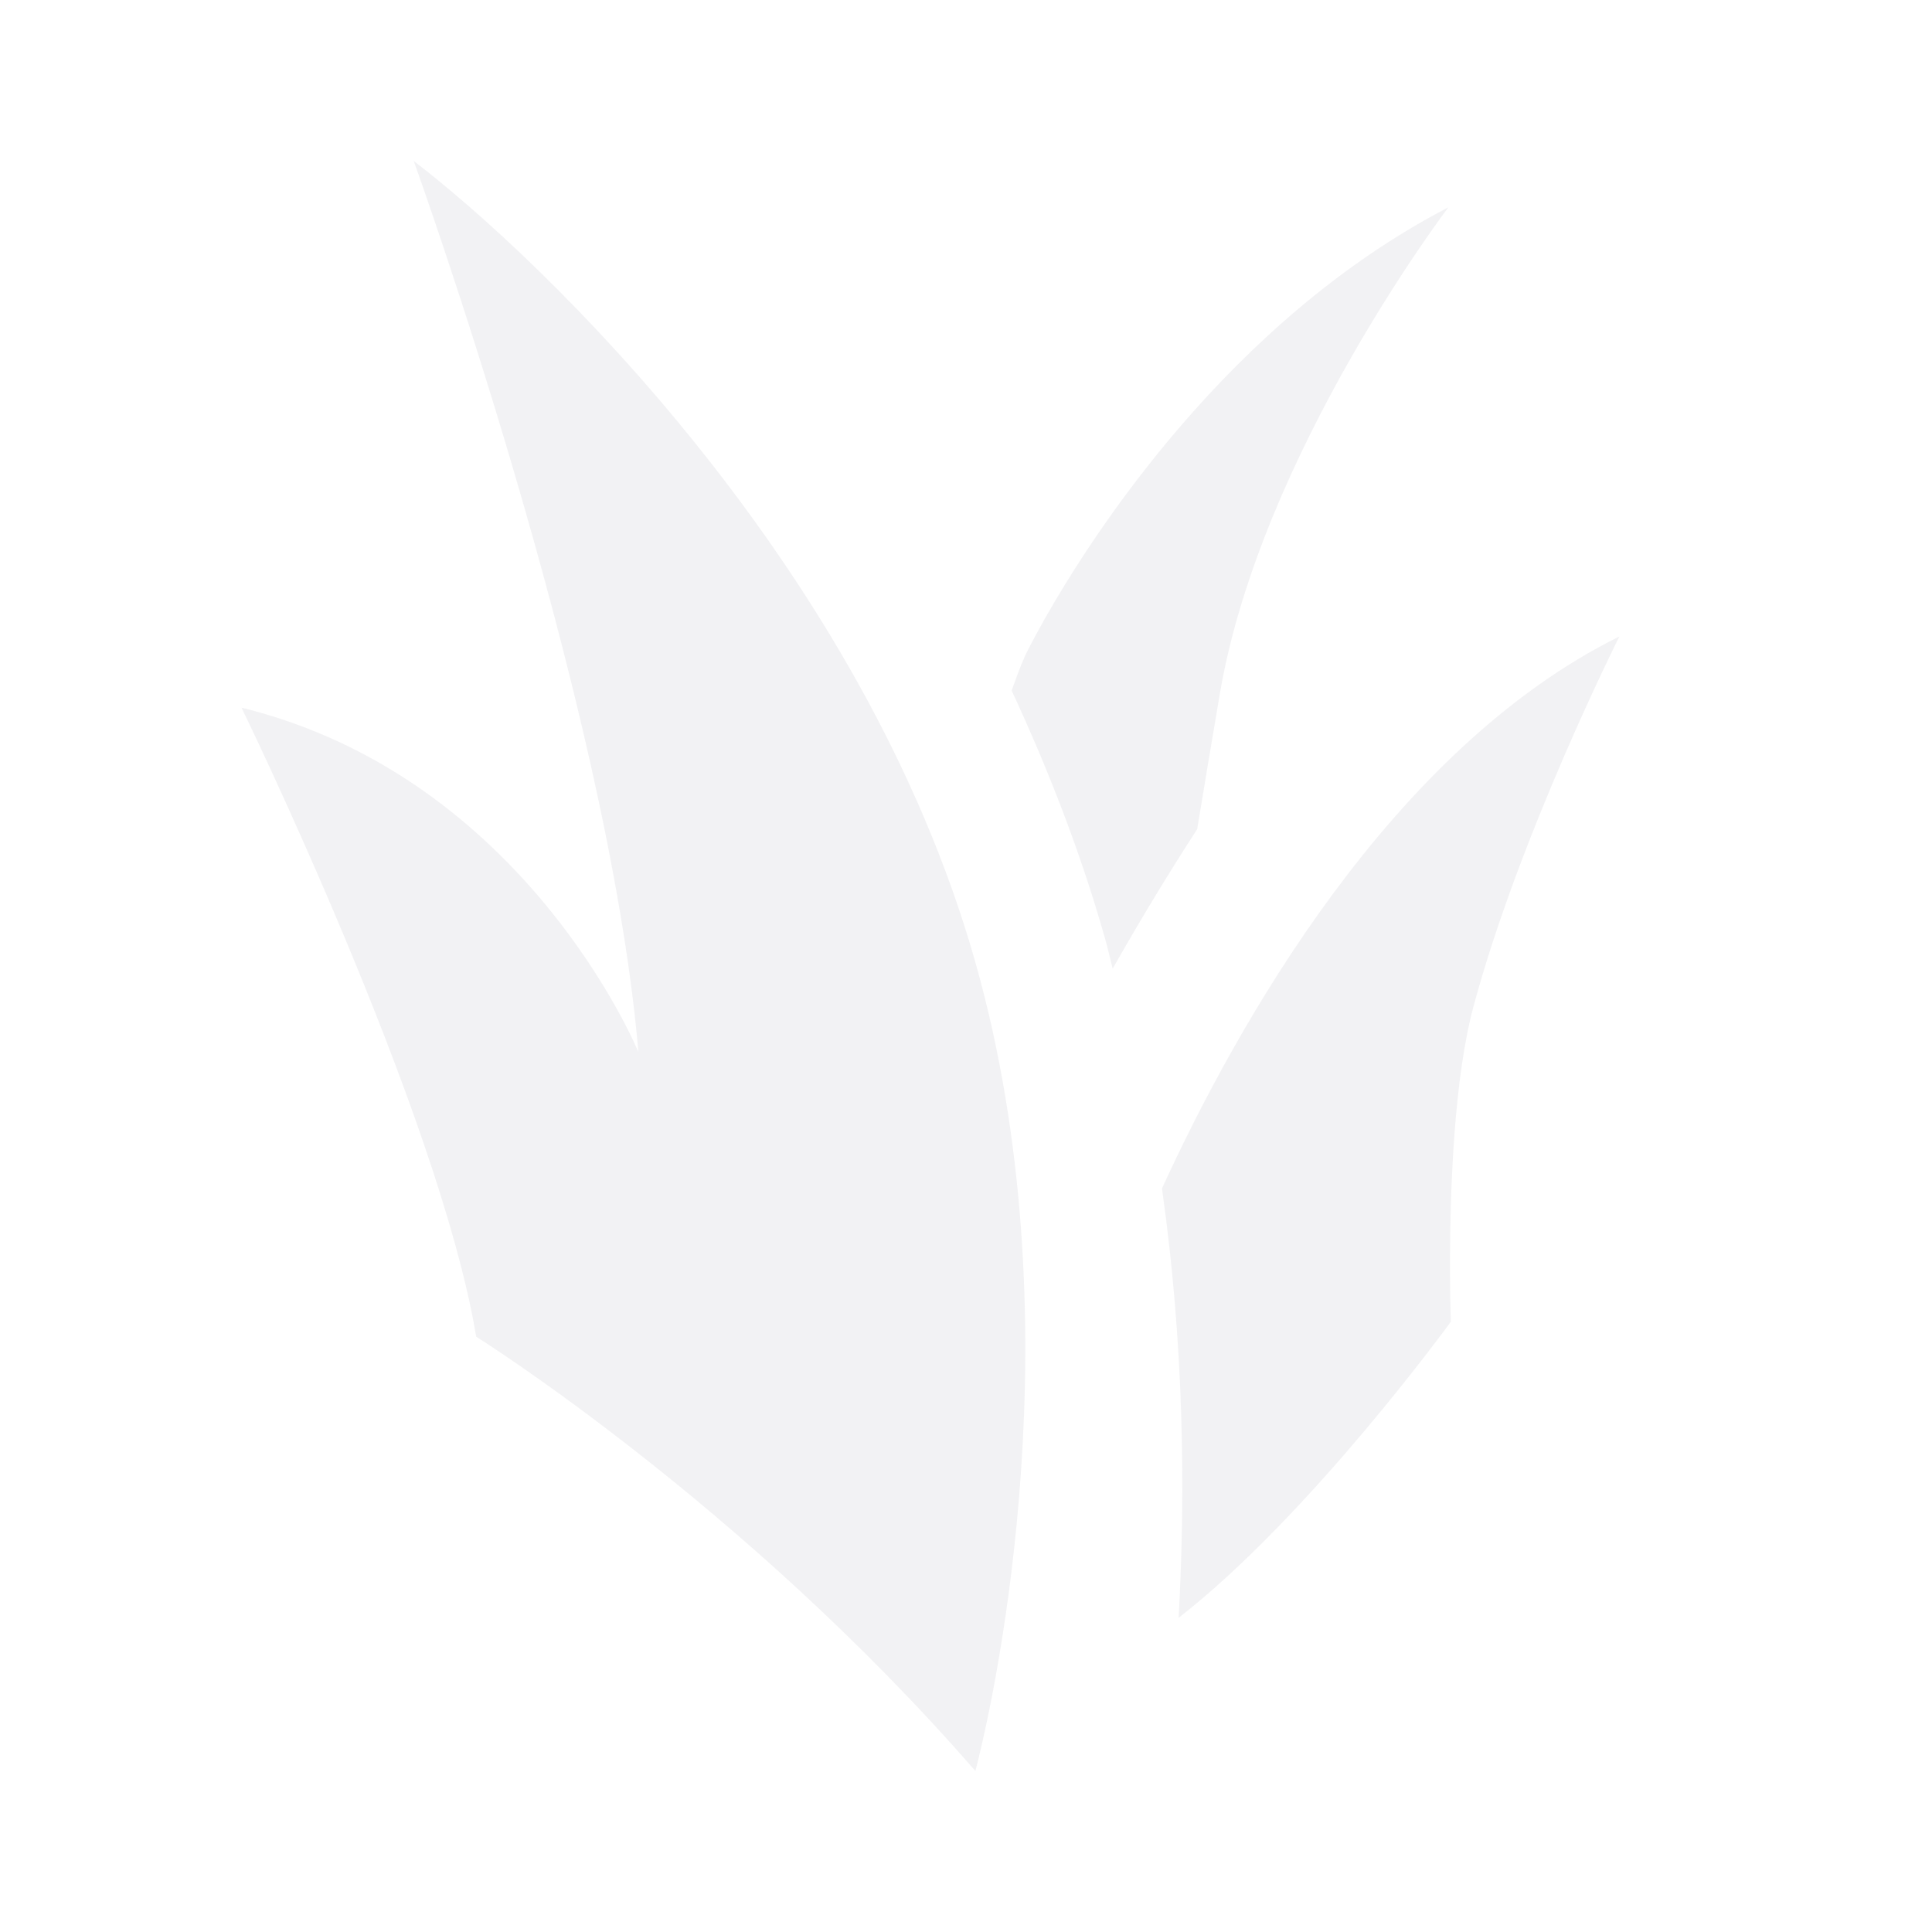 <?xml version="1.0" encoding="UTF-8"?>
<svg width="60px" height="60px" viewBox="0 0 60 60" version="1.1" xmlns="http://www.w3.org/2000/svg" xmlns:xlink="http://www.w3.org/1999/xlink">
    <title>318ED2B1-62F0-4AB4-9A04-D8C769F993CD</title>
    <g id="multiSearch" stroke="none" stroke-width="1" fill="none" fill-rule="evenodd" opacity="0.1">
        <g id="desktop_app_02_lol_livegame_multisearch" transform="translate(-1887, -414)" fill="#7B7A8E" fill-rule="nonzero">
            <g id="Group-10" transform="translate(1677, 130)">
                <g id="Group-9-Copy" transform="translate(12, 248)">
                    <g id="01-Icon-/-01-lol-/-icon_position_jng" transform="translate(198, 36)">
                        <path d="M12.849,5 C16.802,8.023 26.802,17.558 30.291,29.884 C33.441,41.017 30.901,52.529 30.379,54.653 L30.346,54.788 C30.31,54.928 30.291,55 30.291,55 C23.083,46.704 14.789,41.512 14.789,41.512 C13.627,34.535 7.5,21.977 7.5,21.977 C16.339,24.146 19.826,32.674 19.826,32.674 C18.895,21.744 12.849,5 12.849,5 Z M50.291,19.767 C50.291,19.767 47.184,25.946 45.755,31.278 C45.165,33.483 45.042,36.808 45.032,38.954 L45.031,39.541 C45.035,40.459 45.057,41.047 45.057,41.047 C45.057,41.047 40.711,47.04 36.603,50.244 C36.825,46.24 36.76,41.654 36.086,36.908 C38.404,31.849 43.2,23.273 50.291,19.767 Z M44.981,6.439 C44.981,6.439 39.167,14.071 37.889,21.513 C37.617,23.101 37.387,24.499 37.18,25.749 C36.233,27.211 35.357,28.666 34.555,30.082 C34.473,29.769 34.406,29.457 34.317,29.144 C33.561,26.471 32.559,23.907 31.418,21.446 C31.55,21.081 31.675,20.718 31.842,20.35 C31.842,20.35 31.99,20.042 32.283,19.511 L32.428,19.25 C33.908,16.629 38.169,9.971 44.981,6.439 Z" id="Combined-Shape"></path>
                    </g>
                </g>
            </g>
        </g>
    </g>
</svg>